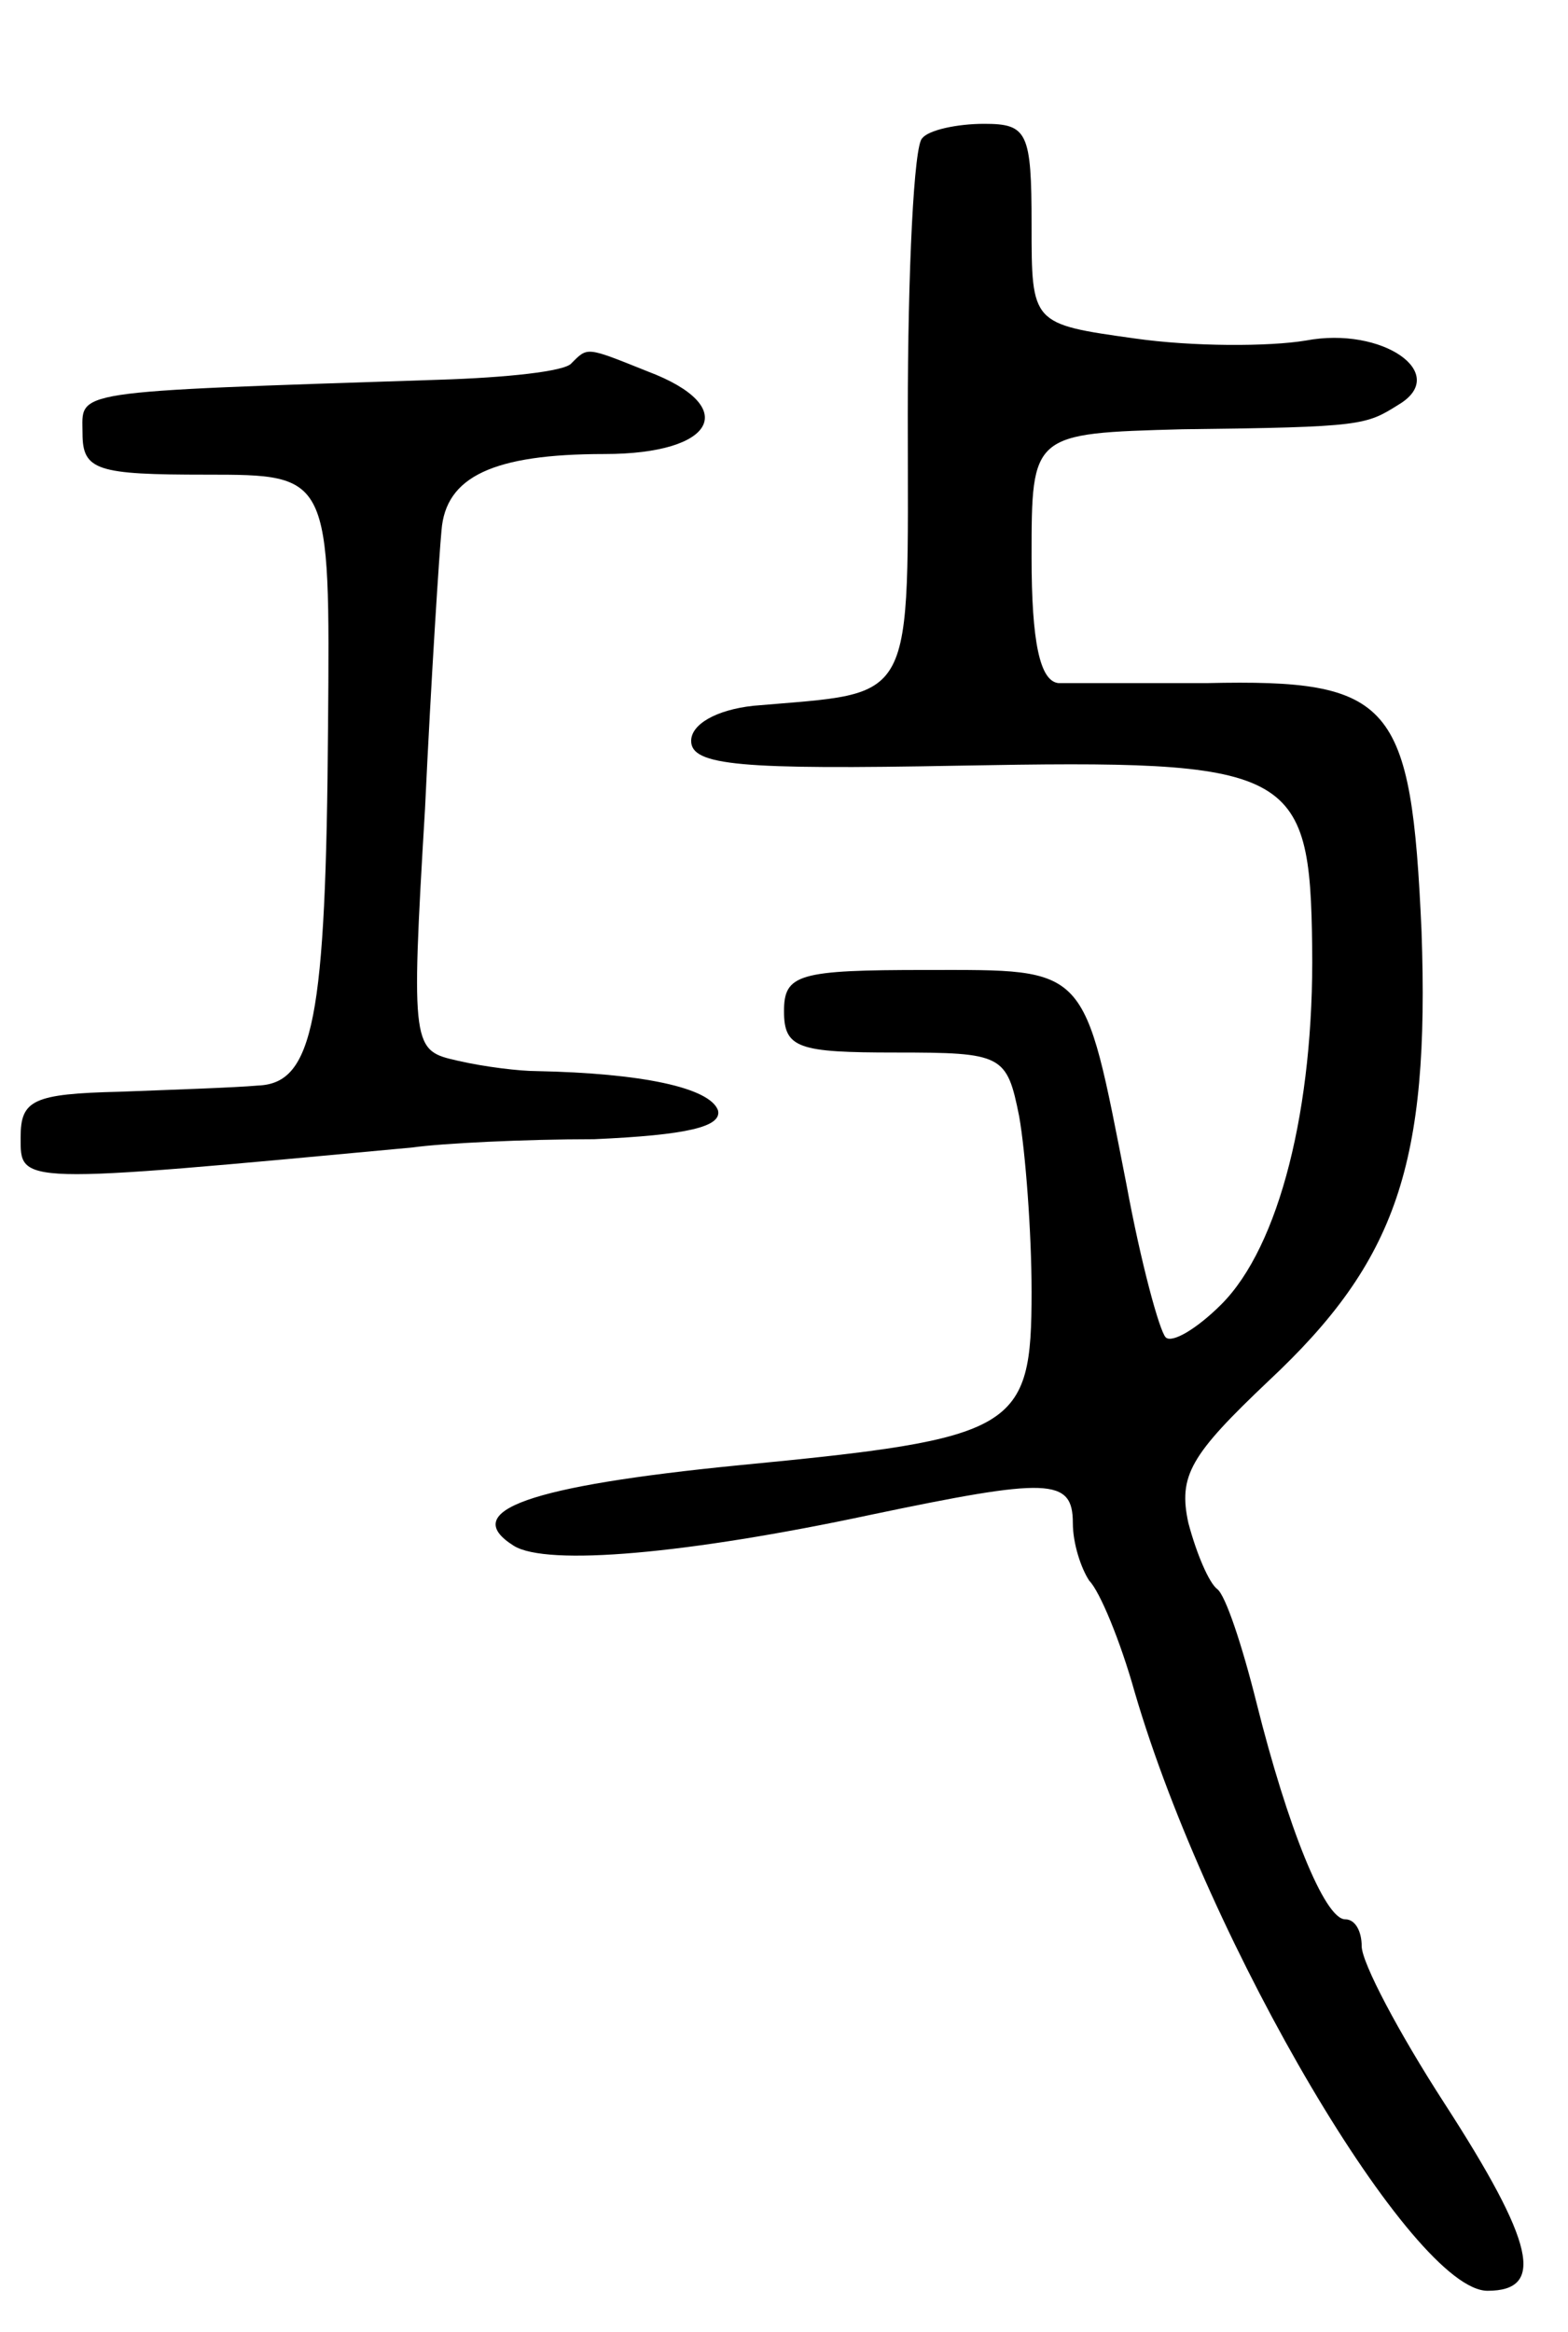 <svg version="1.0" xmlns="http://www.w3.org/2000/svg"
 width="76pt" height="113pt" viewBox="0 0 76 113"
 preserveAspectRatio="xMidYMid meet">
<g transform="translate(0,113) scale(0.1,-0.1)"
fill="#000000" stroke="none">
<path d="M447 1063 c-4 -3 -7 -64 -7 -134 0 -143 5 -134 -75 -141 -18 -2 -30
-9 -30 -17 0 -12 24 -14 130 -12 162 3 170 -1 171 -88 1 -78 -16 -145 -44
-173 -12 -12 -24 -19 -27 -16 -3 3 -12 36 -19 74 -21 107 -18 104 -97 104 -62
0 -69 -2 -69 -20 0 -18 7 -20 54 -20 52 0 54 -1 60 -31 3 -17 6 -56 6 -85 0
-67 -7 -71 -142 -84 -101 -10 -136 -22 -109 -39 16 -10 84 -4 173 15 86 18 98
18 98 -4 0 -10 4 -22 8 -28 5 -5 15 -29 22 -54 36 -123 135 -290 171 -290 28
0 23 23 -21 91 -22 34 -40 68 -40 76 0 7 -3 13 -8 13 -10 0 -28 45 -43 105 -7
28 -15 52 -19 55 -4 3 -10 17 -14 32 -5 23 1 33 39 69 62 58 78 105 74 218 -5
111 -14 122 -104 120 -33 0 -66 0 -72 0 -9 1 -13 20 -13 61 0 60 0 60 73 62
88 1 89 2 105 12 25 15 -8 38 -45 31 -18 -3 -55 -3 -83 1 -50 7 -50 7 -50 55
0 45 -2 49 -23 49 -13 0 -27 -3 -30 -7z"/>
<path d="M277 954 c-3 -4 -32 -7 -64 -8 -182 -6 -173 -5 -173 -26 0 -18 7 -20
60 -20 60 0 60 0 59 -122 -1 -142 -7 -173 -34 -174 -11 -1 -41 -2 -67 -3 -42
-1 -48 -4 -48 -22 0 -23 -3 -23 190 -5 14 2 54 4 88 4 45 2 62 6 60 14 -4 11
-37 18 -88 19 -8 0 -25 2 -38 5 -22 5 -23 5 -16 122 3 64 7 125 8 135 2 26 25
37 79 37 54 0 66 23 21 40 -30 12 -29 12 -37 4z"/>
</g>
</svg>
